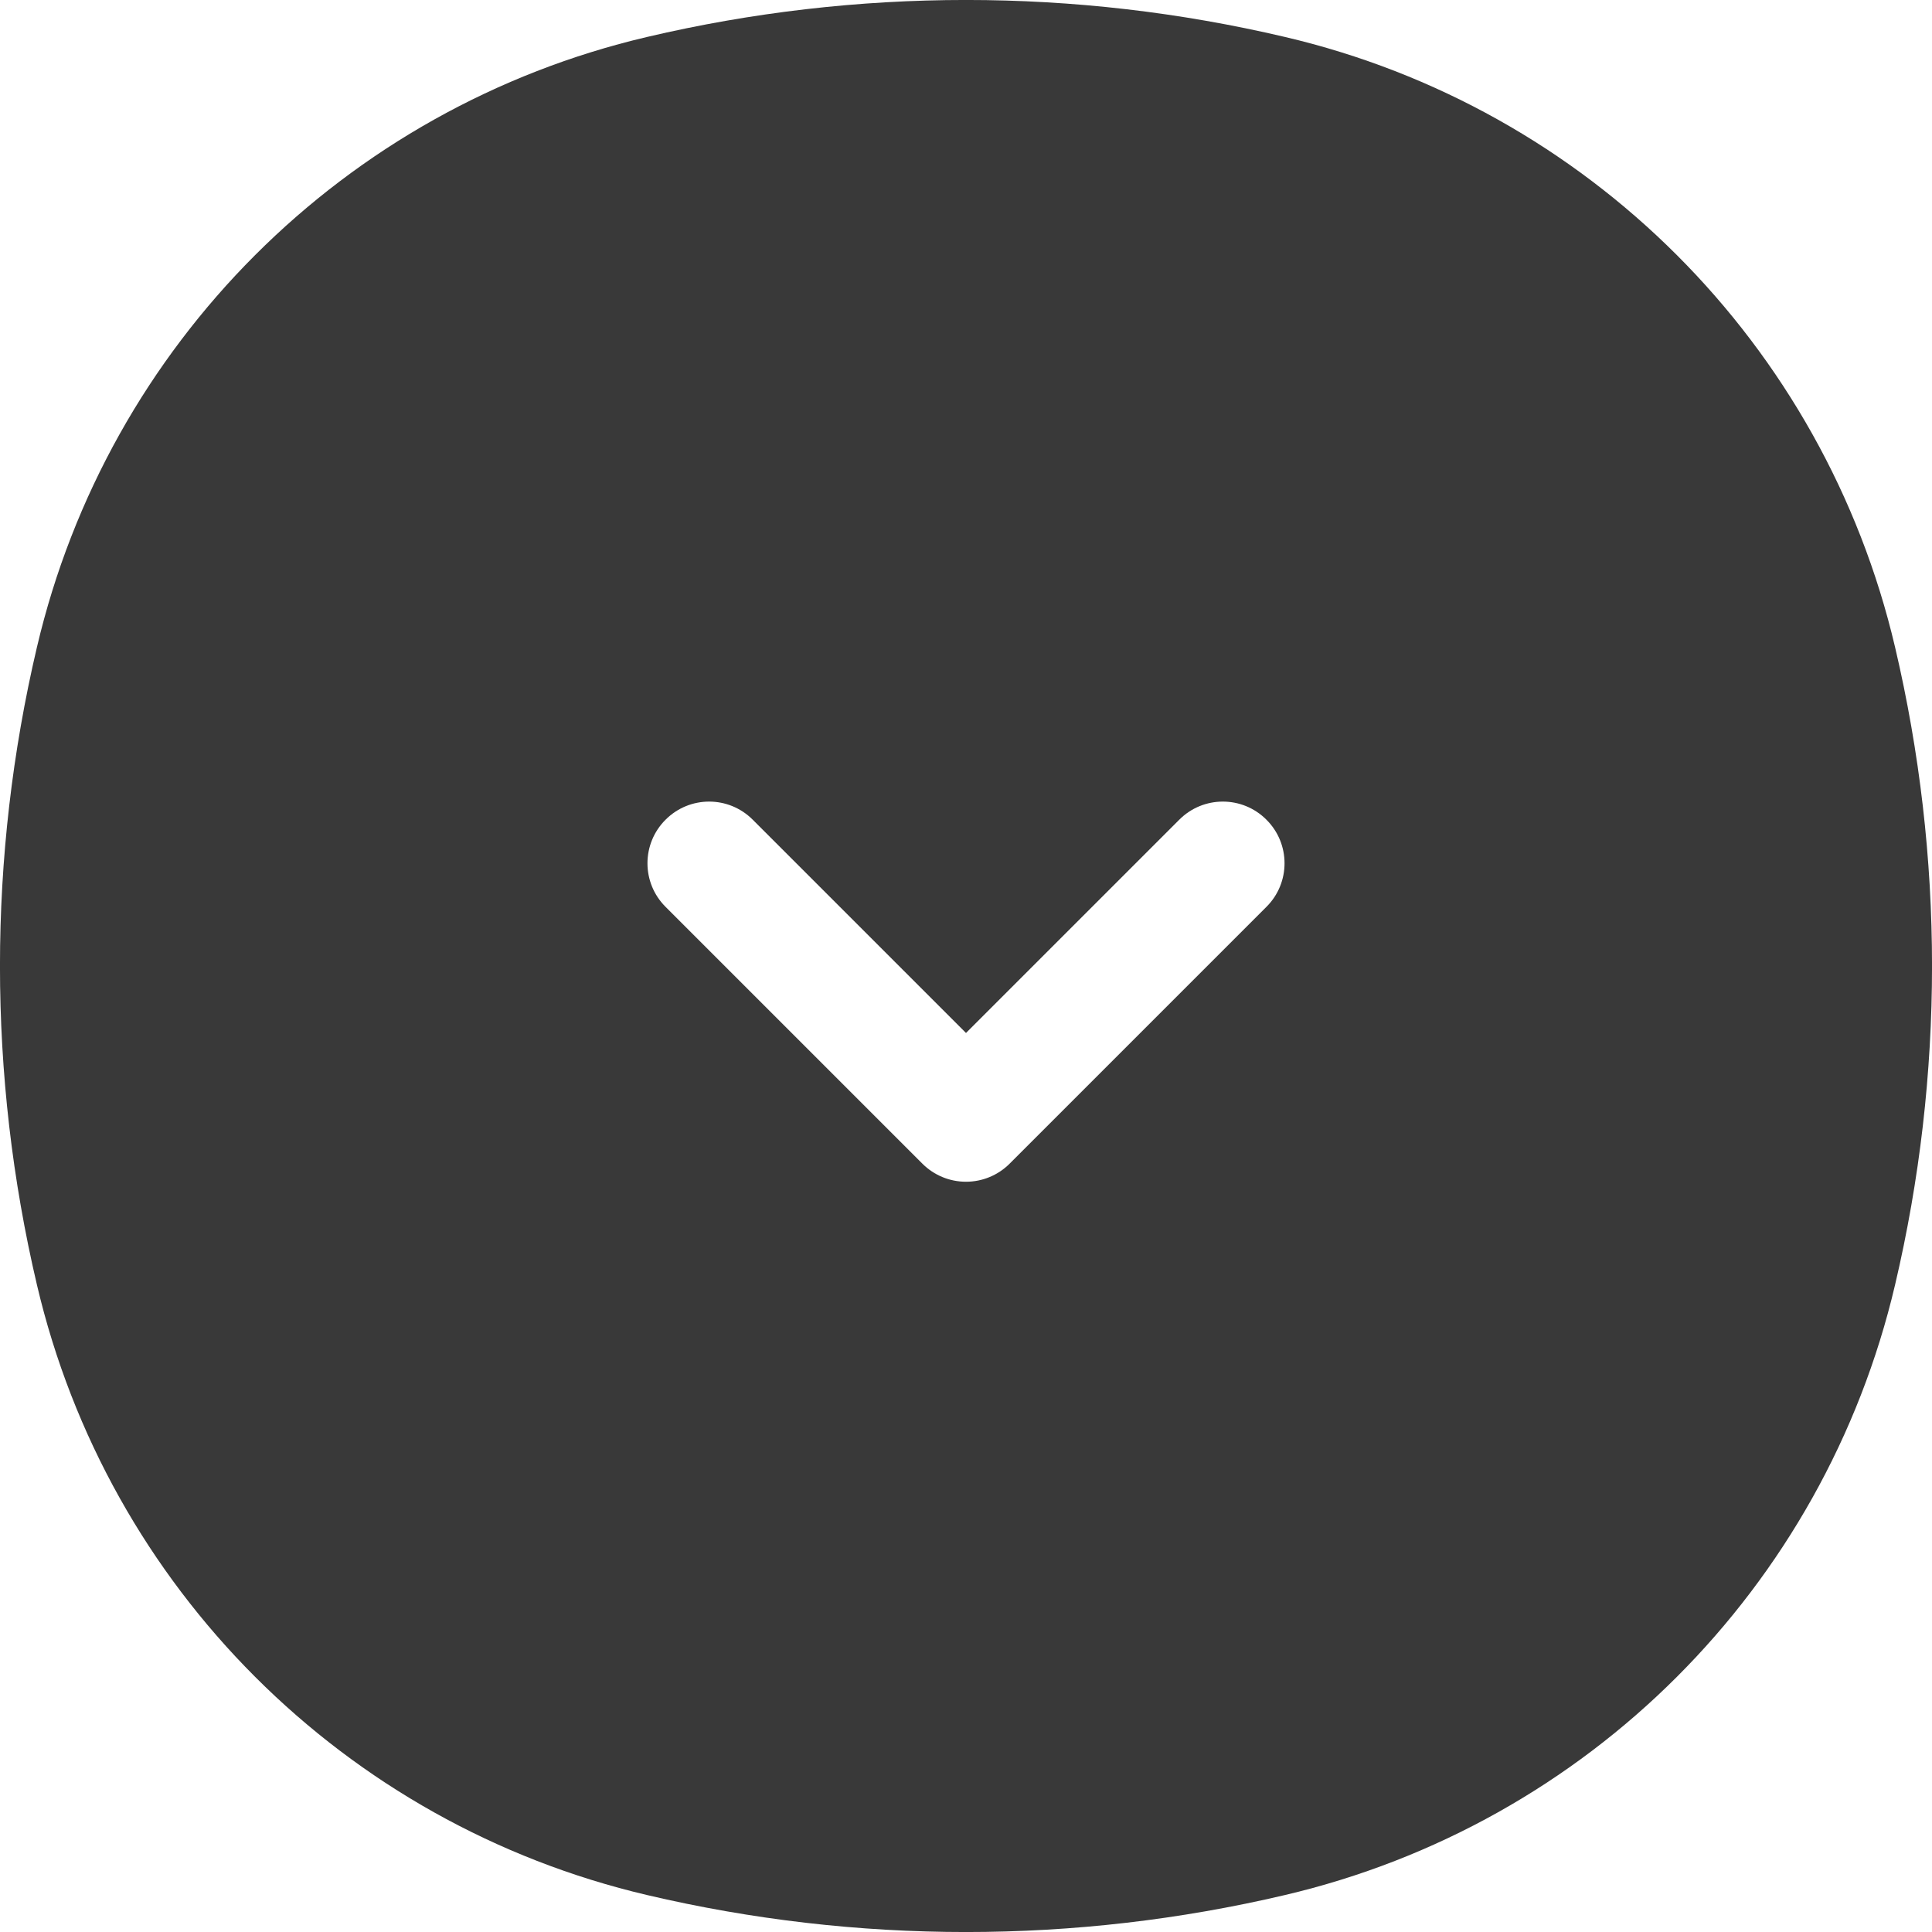<svg width="18" height="18" viewBox="0 0 18 18" fill="none" xmlns="http://www.w3.org/2000/svg">
<path fill-rule="evenodd" clip-rule="evenodd" d="M6.03 0.344C7.983 -0.115 10.017 -0.115 11.97 0.344C14.792 1.005 16.994 3.208 17.656 6.03C18.115 7.983 18.115 10.017 17.656 11.97C16.994 14.792 14.792 16.994 11.97 17.656C10.017 18.115 7.983 18.115 6.03 17.656C3.208 16.994 1.006 14.792 0.344 11.97C-0.115 10.017 -0.115 7.983 0.344 6.03C1.006 3.208 3.208 1.005 6.03 0.344ZM7.013 7.637C6.789 7.412 6.425 7.412 6.201 7.637C5.976 7.861 5.976 8.225 6.201 8.449L8.594 10.842C8.702 10.95 8.848 11.01 9 11.01C9.152 11.01 9.298 10.95 9.406 10.842L11.799 8.449C12.024 8.225 12.024 7.861 11.799 7.637C11.575 7.412 11.211 7.412 10.987 7.637L9 9.624L7.013 7.637Z" fill="#393939"/>
</svg>
